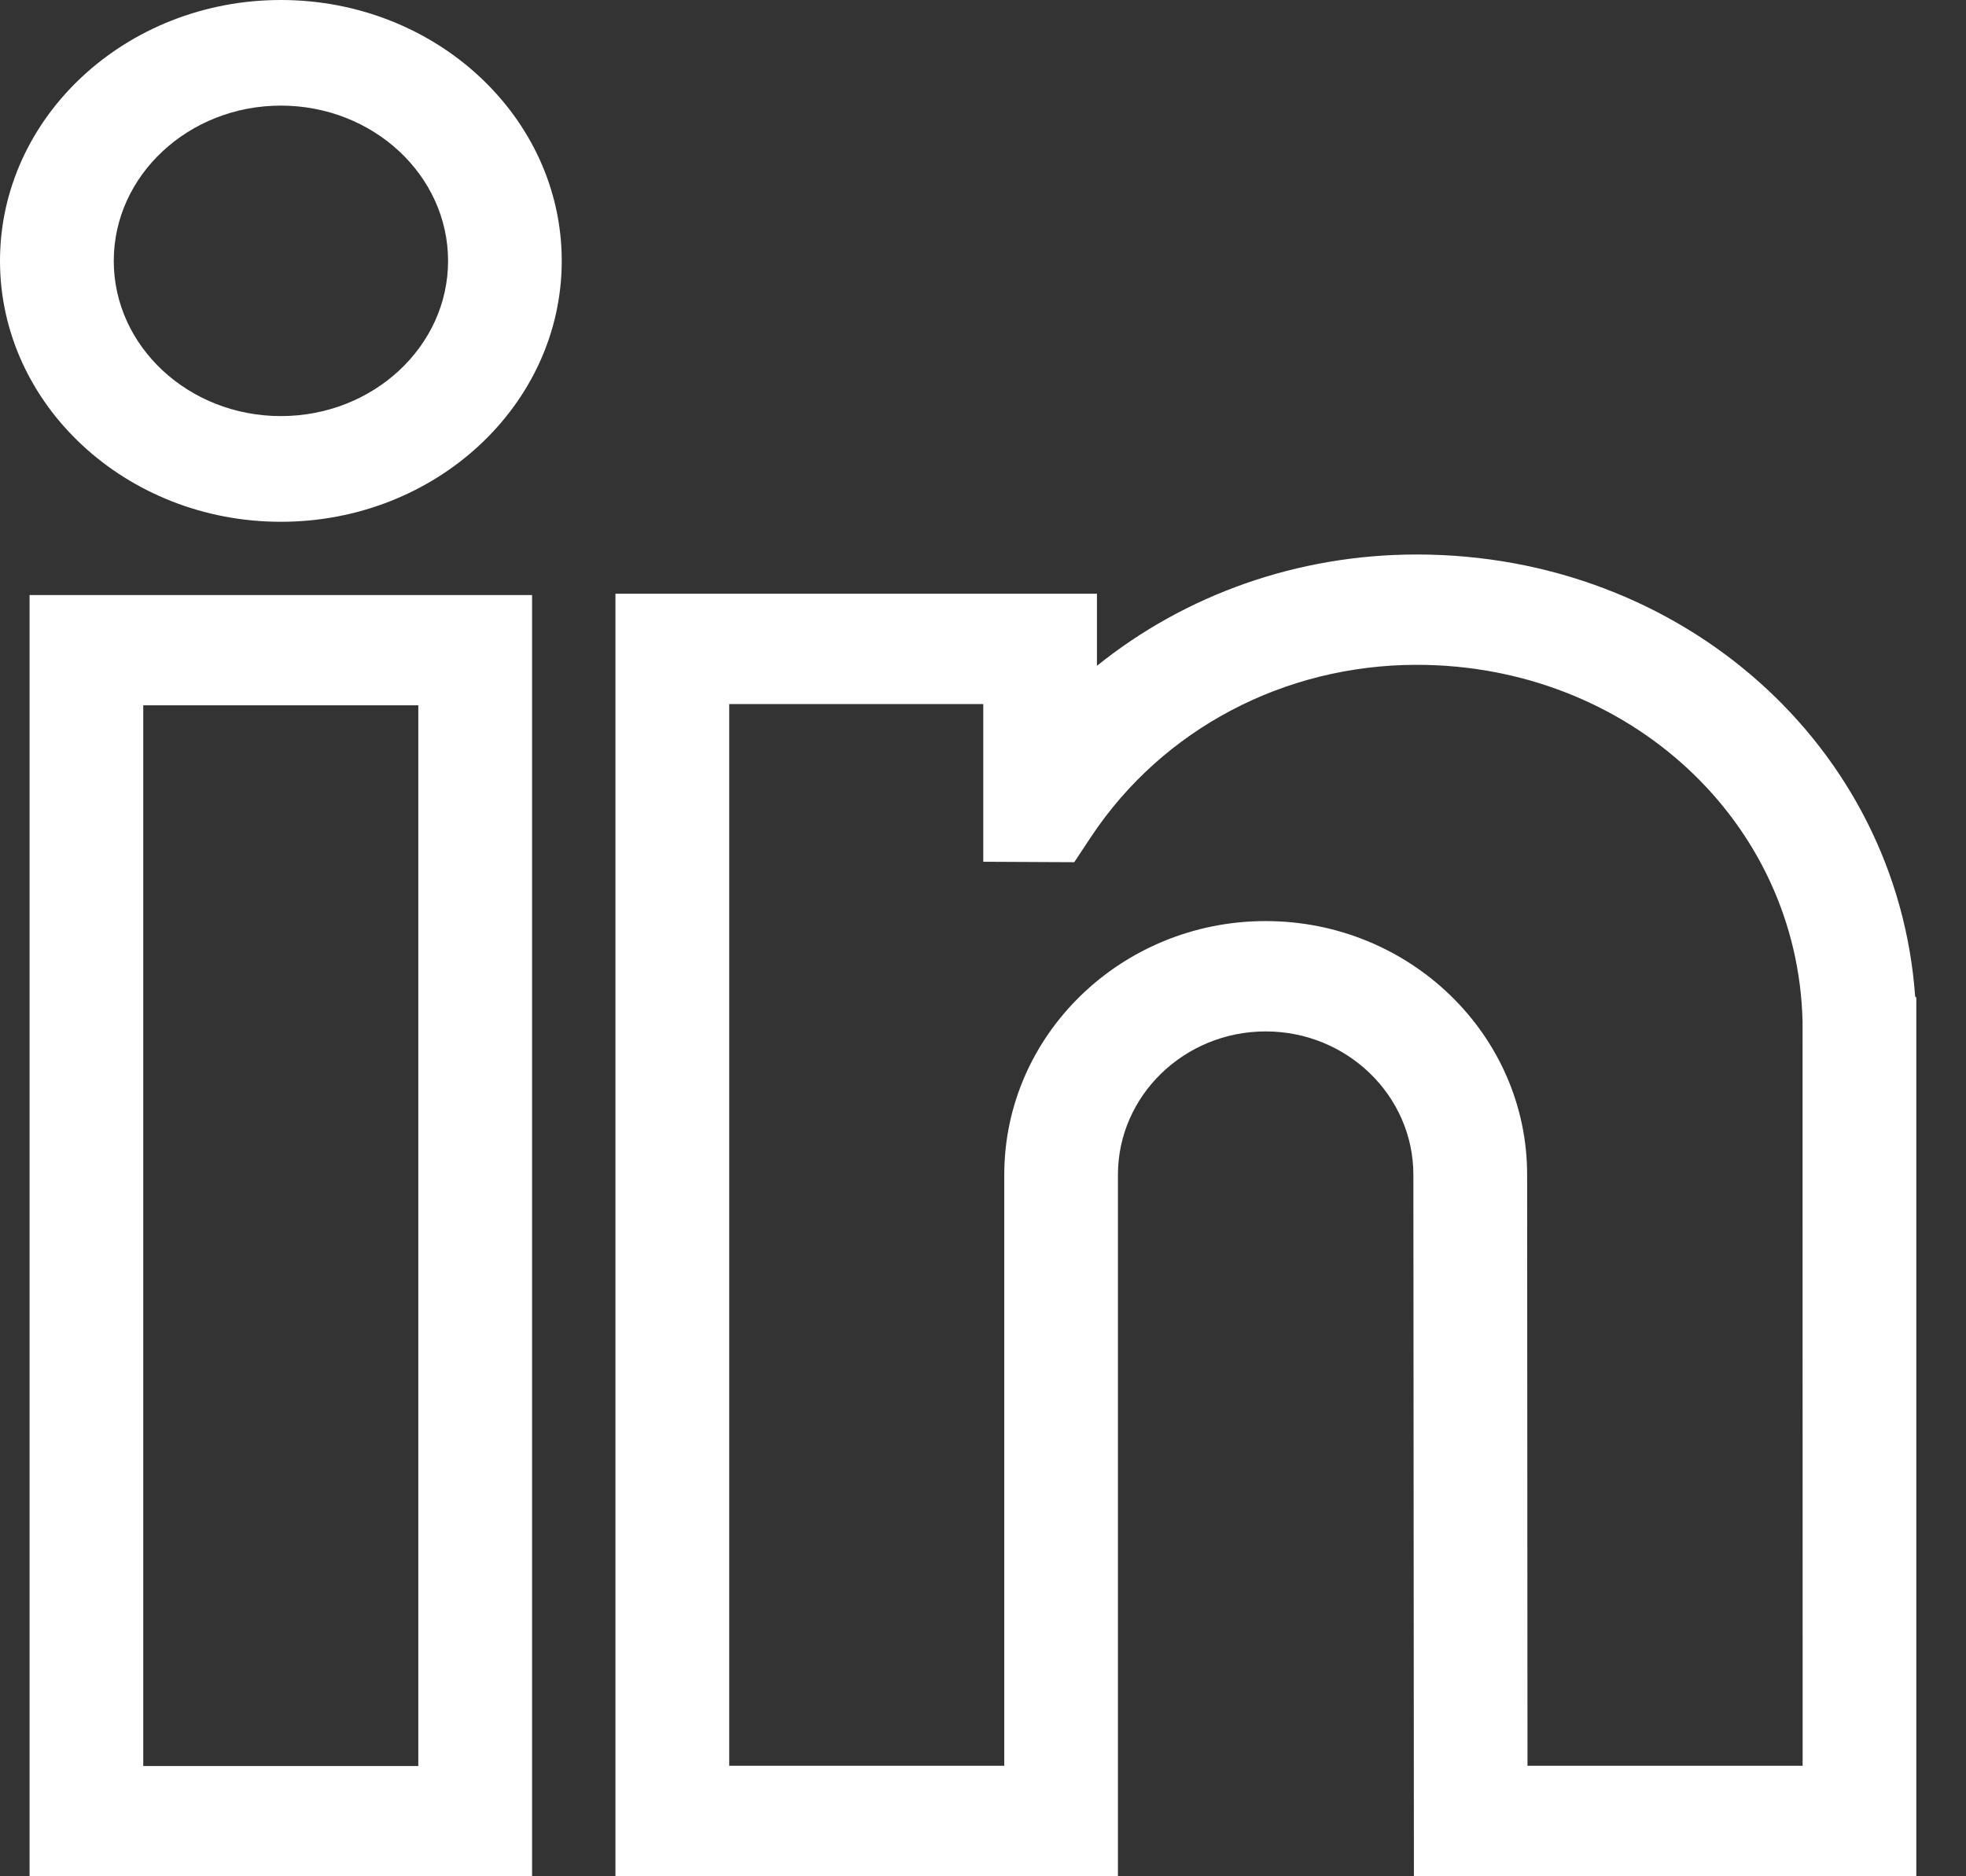 <svg width="22" height="21" viewBox="0 0 22 21" fill="none" xmlns="http://www.w3.org/2000/svg">
<rect x="0" y="0" width="22" height="21" fill="#333333" stroke="none"/>
<path d="M0.331 21H5.954V6.66H0.331V21ZM1.603 7.894H4.681V19.766H1.603V7.894Z" fill="white"/>
<path d="M3.143 0C1.41 0 0 1.31 0 2.92C0 4.53 1.41 5.84 3.143 5.84C4.876 5.84 6.286 4.53 6.286 2.92C6.286 1.31 4.876 0 3.143 0ZM1.273 2.92C1.273 1.962 2.112 1.182 3.143 1.182C4.175 1.182 5.014 1.962 5.014 2.92C5.014 3.878 4.175 4.657 3.143 4.657C2.112 4.657 1.273 3.878 1.273 2.92Z" fill="white"/>
<path d="M21.431 11.152C21.23 8.359 18.83 6.206 15.854 6.206C14.522 6.206 13.265 6.655 12.275 7.452V6.645H6.887V20.998H12.51V13.148C12.51 12.264 13.252 11.544 14.163 11.544C15.075 11.544 15.816 12.264 15.816 13.149L15.822 20.998H21.444V11.166L21.431 11.152ZM11.238 19.763H8.16V7.88H11.003V9.645L12.021 9.65L12.21 9.365C13.01 8.16 14.372 7.441 15.854 7.441C18.222 7.441 20.118 9.195 20.171 11.434L20.172 19.763H17.093L17.089 13.148C17.089 11.582 15.776 10.309 14.163 10.309C12.55 10.309 11.238 11.582 11.238 13.148V19.763Z" fill="white"/>
</svg>
